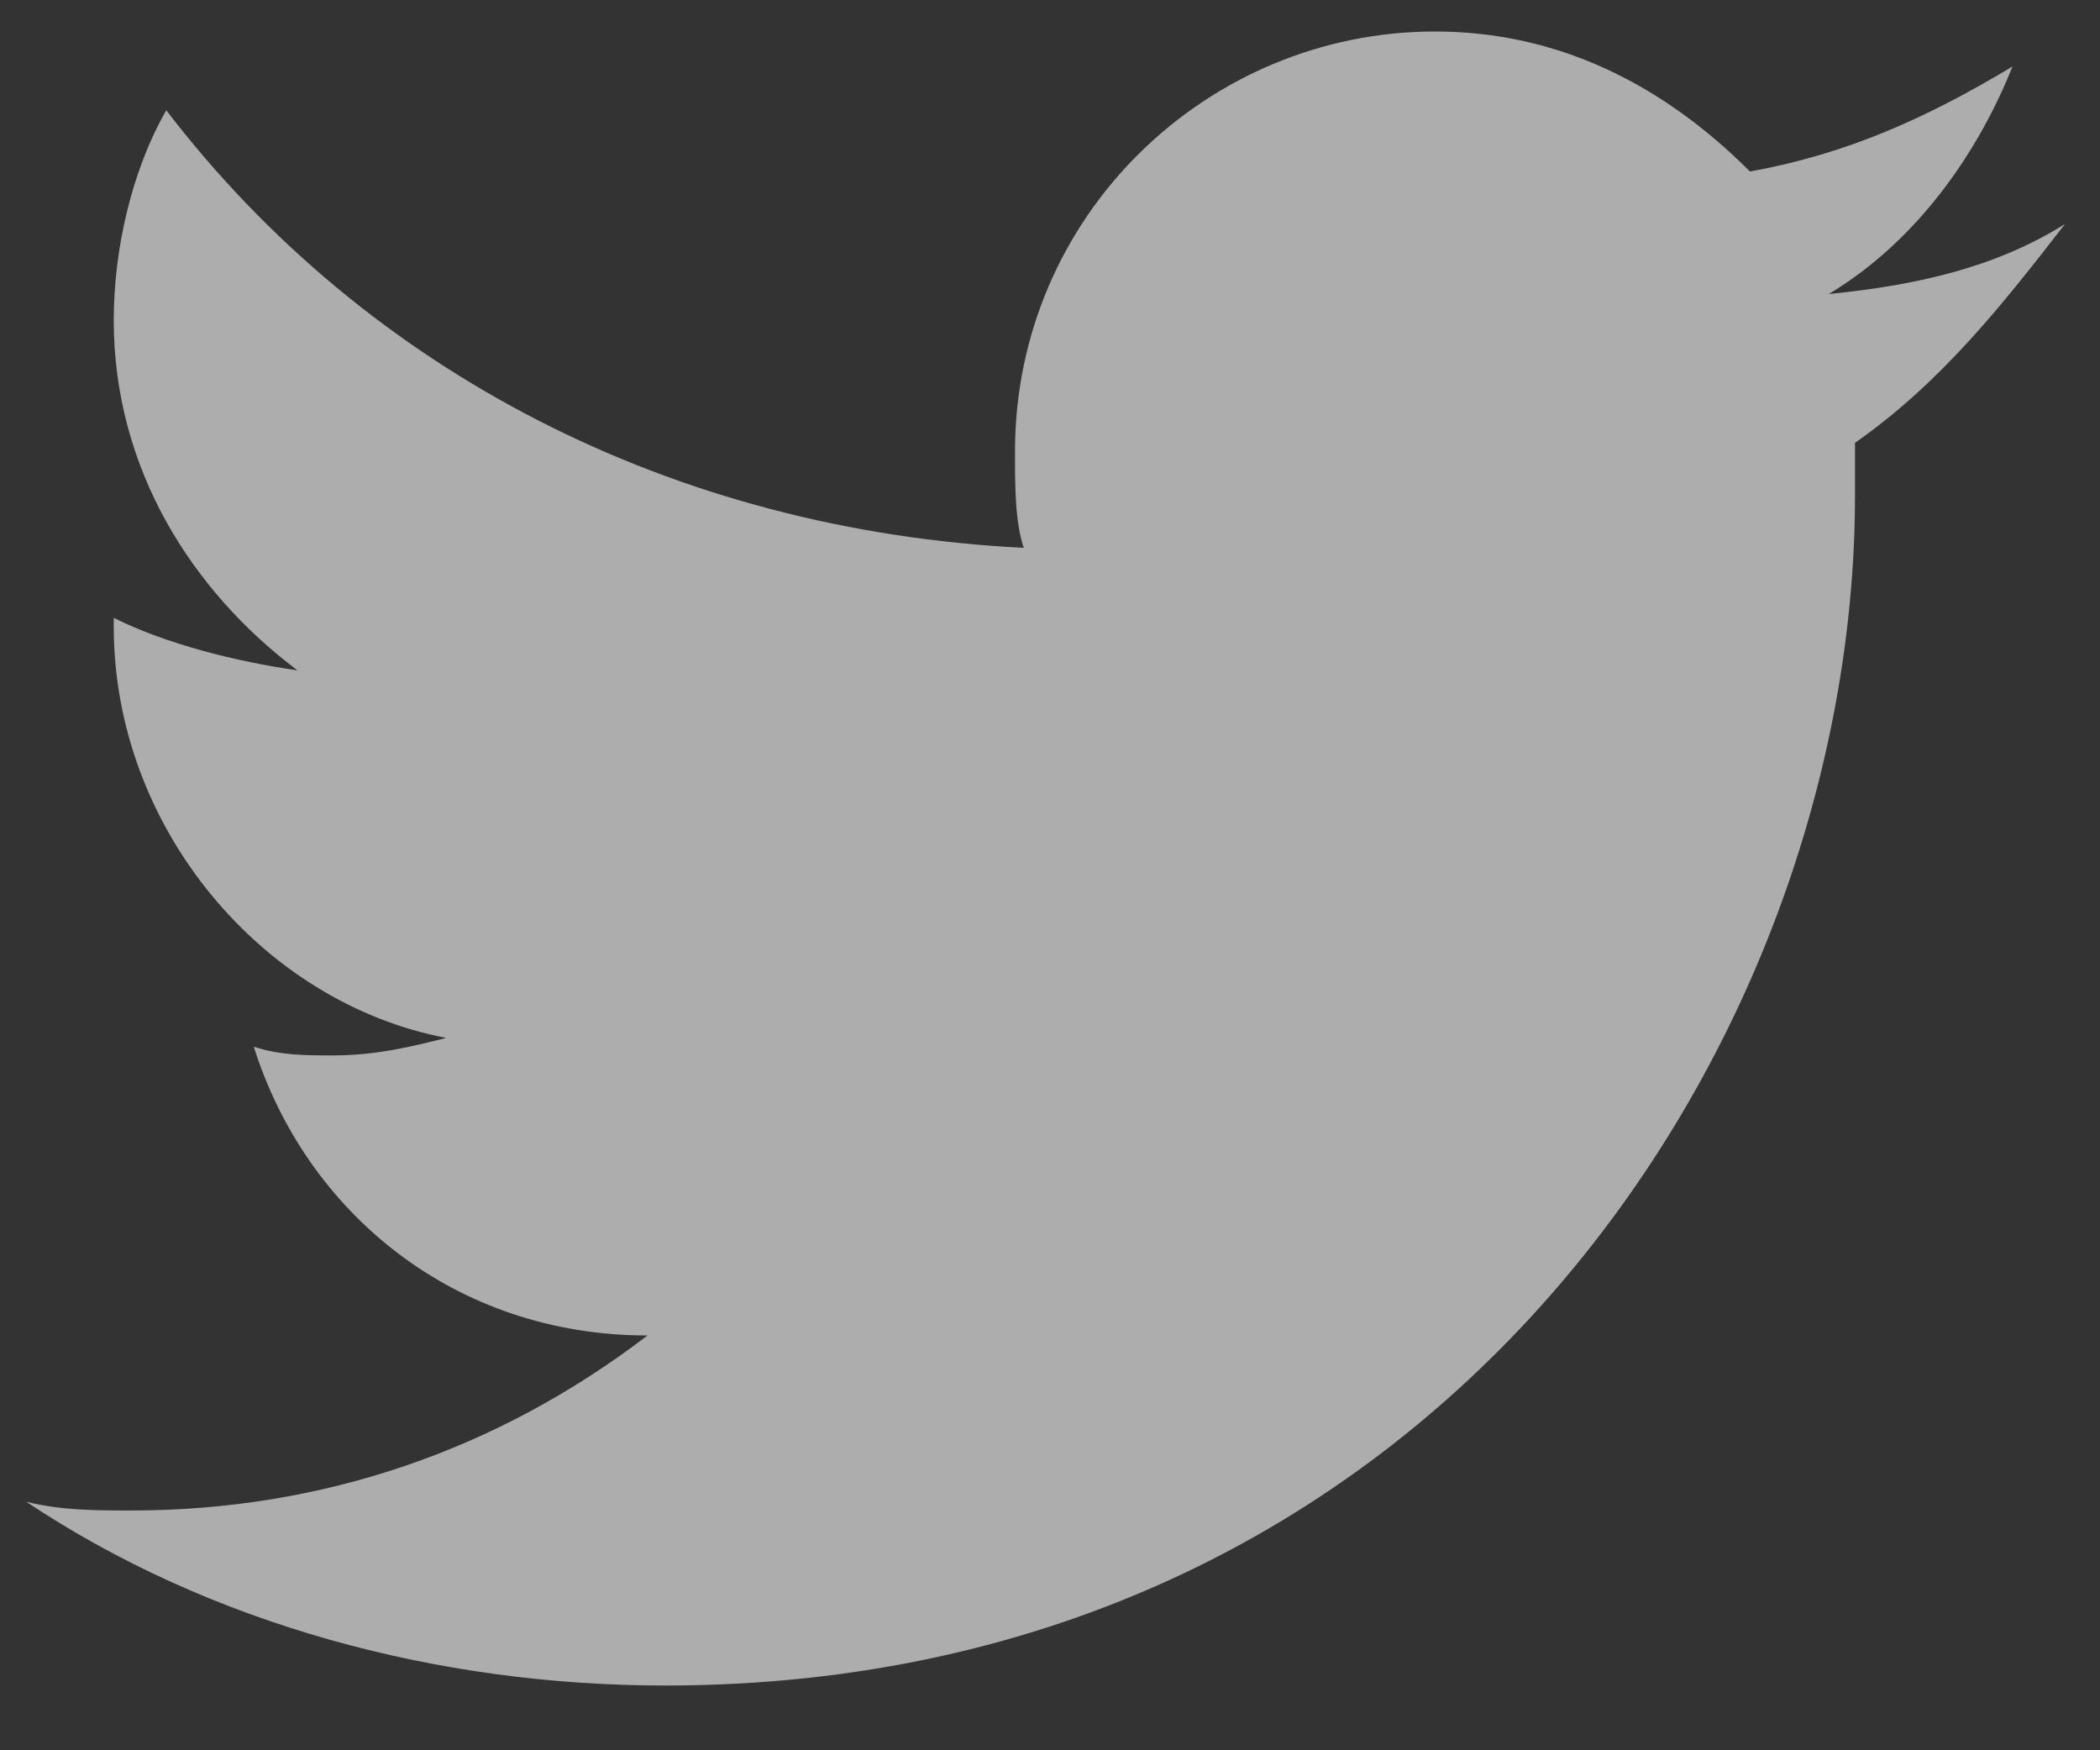 <svg width="24" height="20" viewBox="0 0 24 20" fill="none" xmlns="http://www.w3.org/2000/svg">
<rect x="0" y="0" width="24" height="20" fill="#333333" stroke="none"/>
<path id="Vector" d="M20.9 3.36C21.9 2.76 22.6 1.76 23 0.76C22 1.36 21.1 1.76 20 1.96C19 0.96 17.8 0.36 16.4 0.36C13.8 0.36 11.6 2.46 11.6 5.16C11.6 5.56 11.6 5.96 11.7 6.26C7.7 6.06 4.2 4.26 1.9 1.26C1.5 1.96 1.3 2.86 1.3 3.66C1.3 5.36 2.2 6.76 3.4 7.66C2.7 7.56 1.9 7.36 1.3 7.06C1.3 7.06 1.3 7.06 1.3 7.16C1.3 9.46 3 11.46 5.1 11.86C4.7 11.96 4.3 12.06 3.8 12.06C3.5 12.06 3.2 12.06 2.9 11.96C3.5 13.86 5.2 15.26 7.4 15.26C5.7 16.56 3.7 17.26 1.5 17.26C1.1 17.26 0.7 17.26 0.3 17.16C2.4 18.56 5 19.26 7.6 19.26C16.4 19.26 21.2 11.96 21.2 5.66C21.2 5.46 21.2 5.26 21.2 5.06C22.2 4.36 22.9 3.46 23.6 2.56C22.8 3.06 21.9 3.26 20.9 3.36Z" fill="white" fill-opacity="0.6"/>
</svg>

